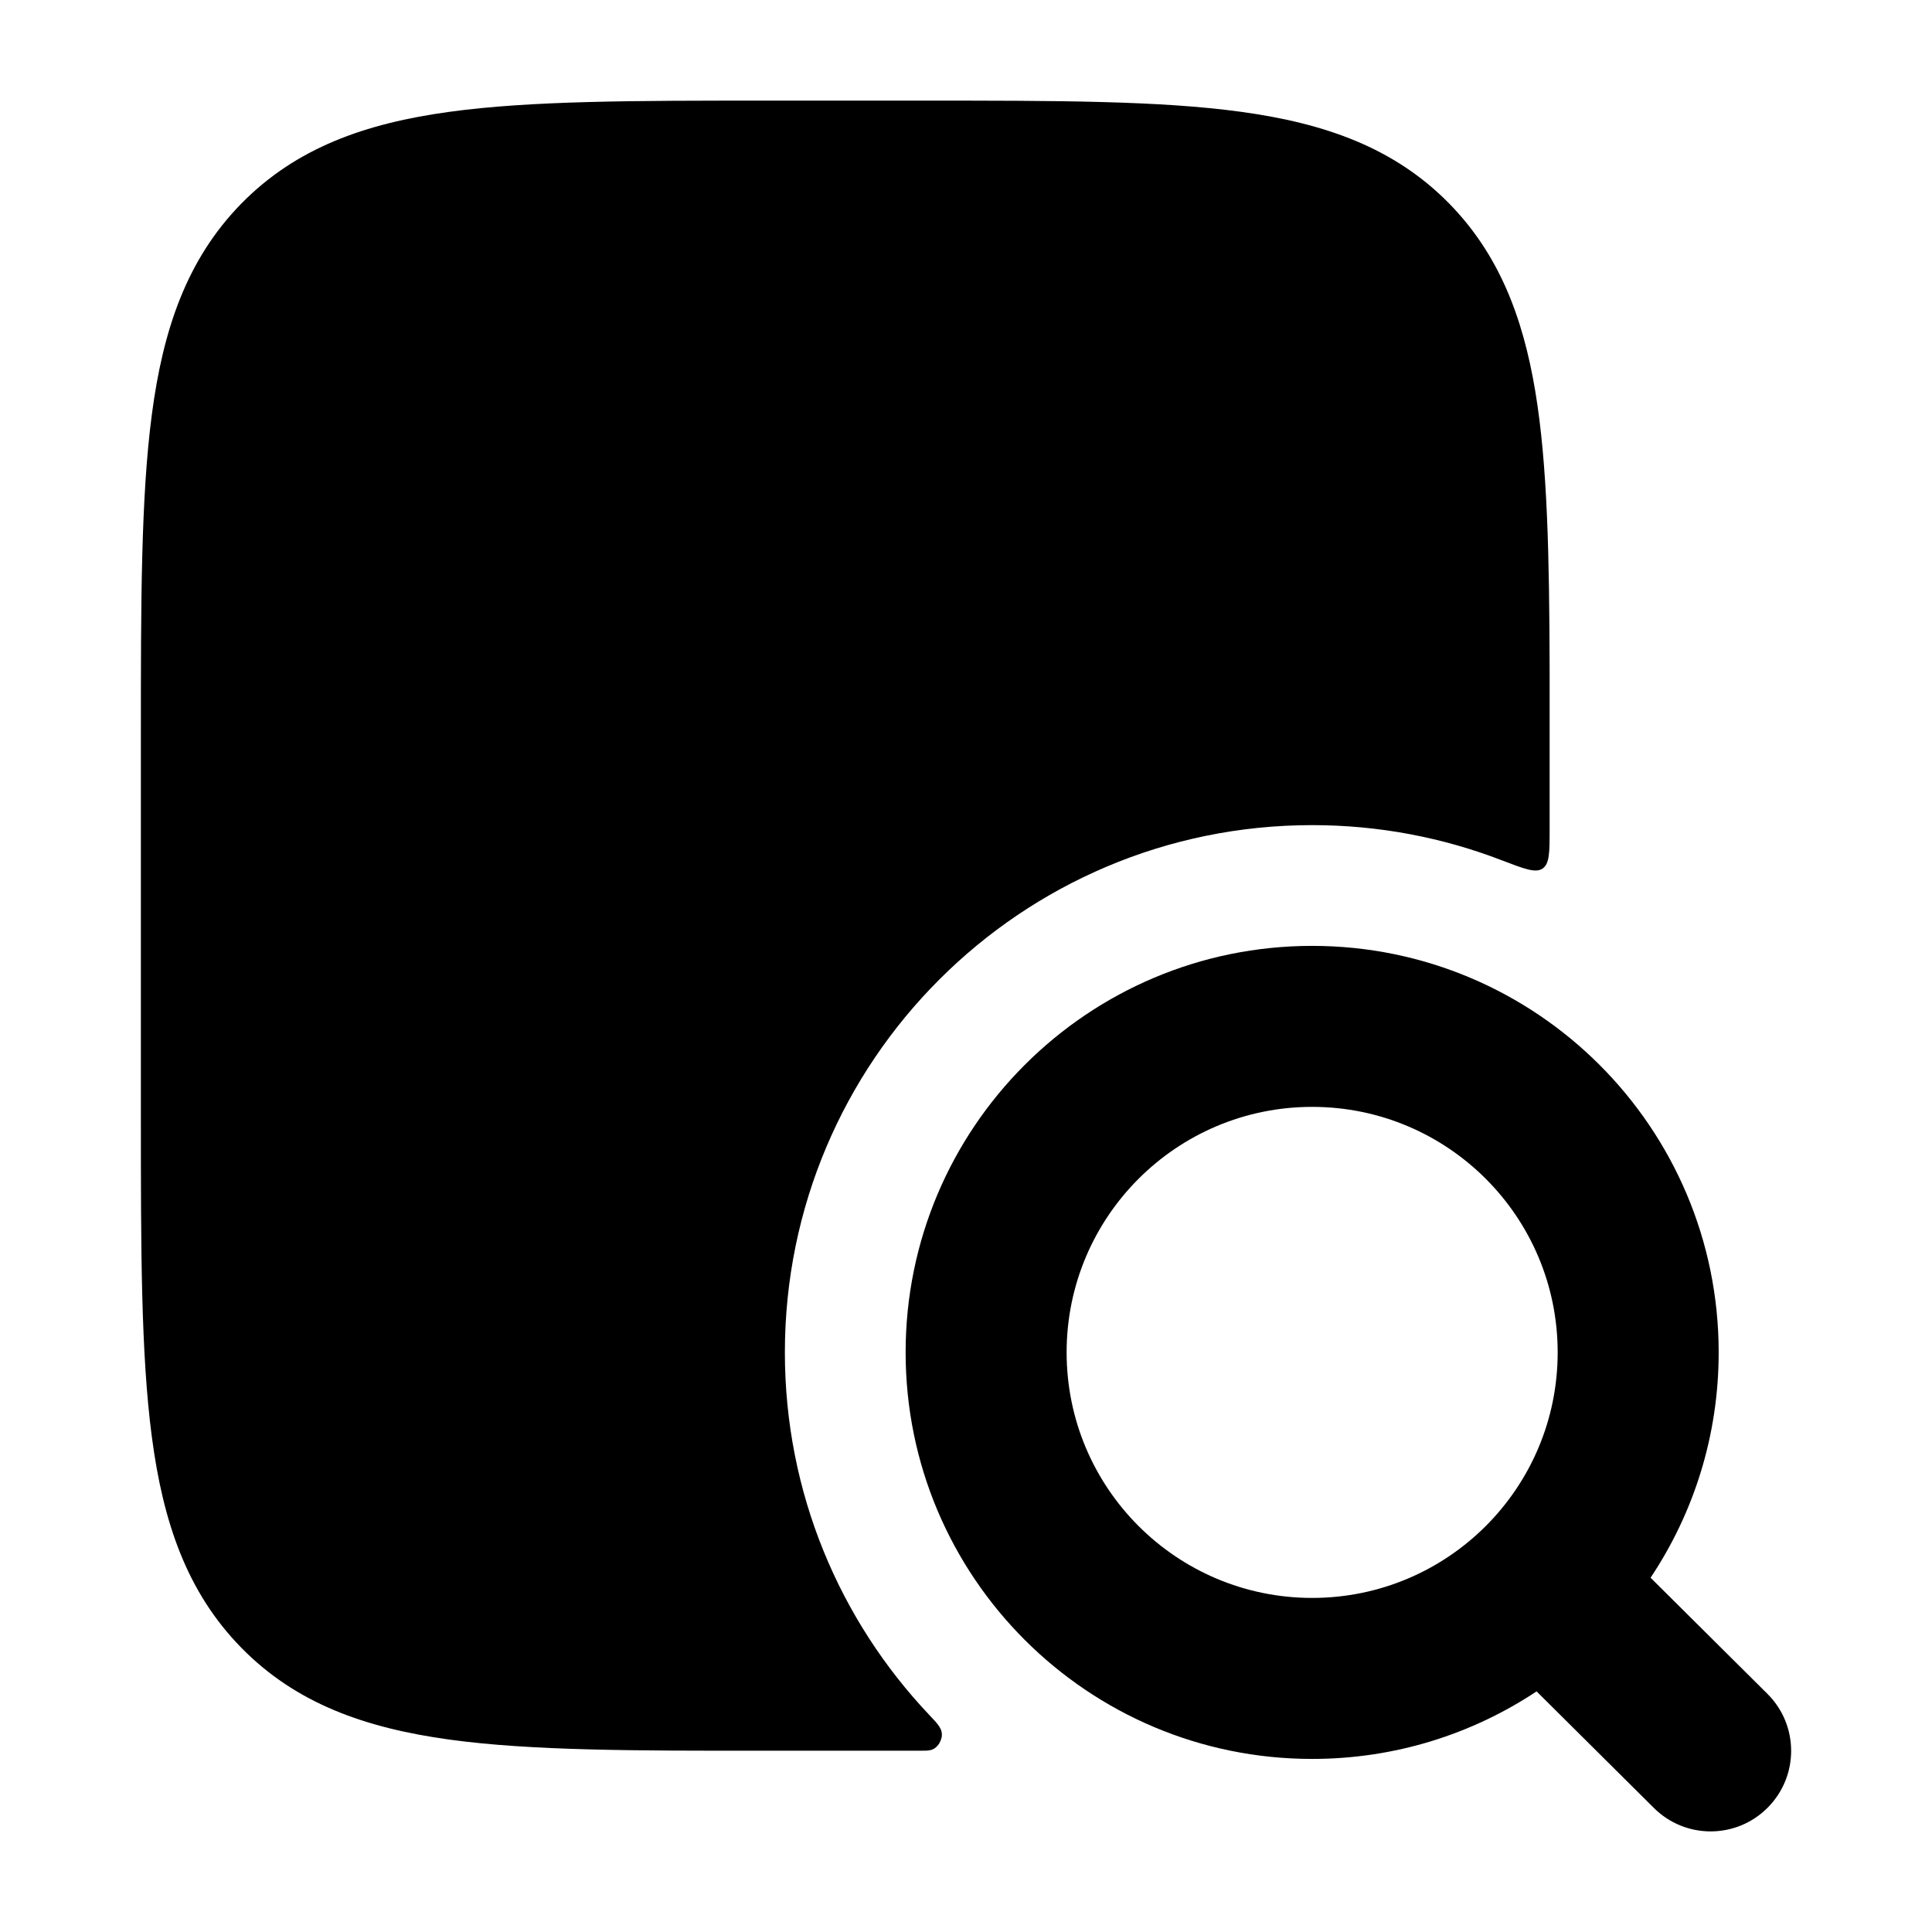 <svg width="24" height="24" viewBox="0 0 24 24" xmlns="http://www.w3.org/2000/svg">
<path class="pr-icon-bulk-primary" fill-rule="evenodd" clip-rule="evenodd" d="M11.25 16.8C11.25 14.011 13.511 11.75 16.3 11.75C19.089 11.75 21.35 14.011 21.35 16.8C21.35 17.835 21.039 18.797 20.504 19.599L21.955 21.041C22.347 21.43 22.349 22.063 21.959 22.455C21.57 22.847 20.937 22.849 20.545 22.459L19.088 21.011C18.289 21.541 17.331 21.85 16.3 21.85C13.511 21.85 11.25 19.589 11.25 16.8ZM16.3 13.75C14.616 13.75 13.25 15.116 13.25 16.8C13.25 18.485 14.616 19.85 16.3 19.85C17.985 19.85 19.35 18.485 19.35 16.8C19.35 15.116 17.985 13.75 16.3 13.75Z" fill="currentColor"/>
<path class="pr-icon-bulk-secondary" d="M15.416 1.389C14.404 1.25 13.114 1.25 11.498 1.25H9.502C7.887 1.25 6.596 1.25 5.584 1.389C4.537 1.532 3.677 1.837 2.998 2.529C2.321 3.22 2.025 4.091 1.886 5.152C1.75 6.181 1.75 7.495 1.75 9.145V13.854C1.75 15.504 1.75 16.817 1.886 17.847C2.025 18.908 2.321 19.779 2.998 20.469C3.677 21.162 4.537 21.466 5.584 21.61C6.596 21.749 7.887 21.749 9.502 21.748H11.442C11.546 21.748 11.598 21.748 11.658 21.672C11.674 21.651 11.694 21.604 11.698 21.578C11.713 21.482 11.657 21.422 11.544 21.304C10.432 20.13 9.75 18.545 9.75 16.8C9.75 13.182 12.682 10.25 16.3 10.25C17.131 10.25 17.925 10.405 18.656 10.687C18.936 10.794 19.076 10.849 19.163 10.789C19.25 10.729 19.25 10.586 19.25 10.3L19.25 8.3L19.25 8.298C19.246 6.906 19.224 5.773 19.072 4.862C18.917 3.93 18.616 3.155 18.003 2.529C17.324 1.837 16.463 1.532 15.416 1.389Z" fill="currentColor"/>
<path class="pr-icon-bulk-primary" fill-rule="evenodd" clip-rule="evenodd" d="M5.75 6C5.75 5.586 6.086 5.25 6.5 5.25H14.5C14.914 5.25 15.25 5.586 15.25 6C15.25 6.414 14.914 6.75 14.5 6.75H6.5C6.086 6.75 5.75 6.414 5.75 6Z" fill="currentColor"/>
<path class="pr-icon-bulk-primary" fill-rule="evenodd" clip-rule="evenodd" d="M5.75 10C5.75 9.586 6.086 9.25 6.5 9.25H9.5C9.914 9.25 10.25 9.586 10.25 10C10.25 10.414 9.914 10.75 9.5 10.75H6.5C6.086 10.75 5.75 10.414 5.75 10Z" fill="currentColor"/>
</svg>
